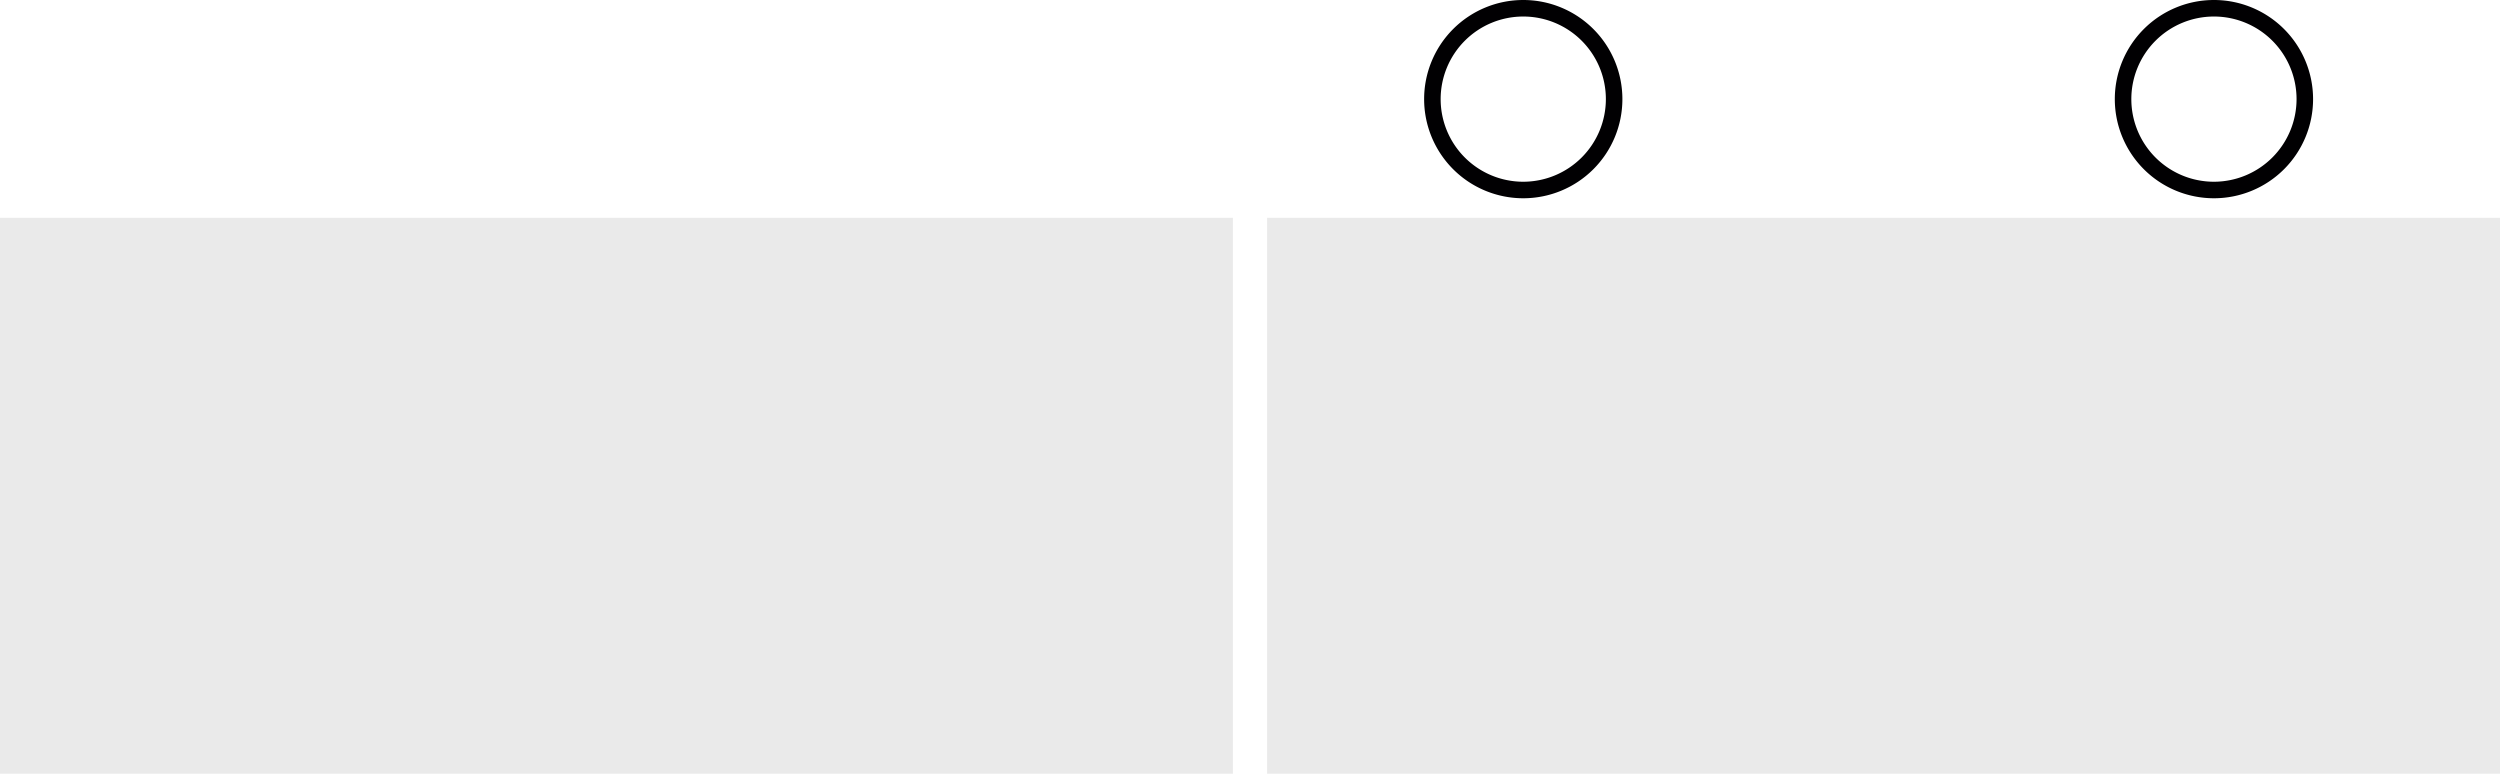 <svg xmlns="http://www.w3.org/2000/svg" viewBox="0 0 805 249.14"><defs><style>.cls-1{fill:#eaeaea;}.cls-2{fill:#010002;}</style></defs><title>Table</title><g id="Table1"><rect class="cls-1" x="408" y="70.14" width="397" height="179"/></g><g id="Table2"><rect class="cls-1" y="70.14" width="397" height="179"/></g><g id="Chair1"><path class="cls-2" d="M729.89,12.34a31.92,31.92,0,1,0,31.92,31.92A31.92,31.92,0,0,0,729.89,12.34Zm0,58.52a26.6,26.6,0,1,1,26.6-26.6A26.63,26.63,0,0,1,729.89,70.86Z" transform="translate(-17 -12.34)"/></g><g id="Chair2"><path class="cls-2" d="M507.49,12.34a31.92,31.92,0,1,0,31.92,31.92A31.92,31.92,0,0,0,507.49,12.34Zm0,58.52a26.6,26.6,0,1,1,26.6-26.6A26.63,26.63,0,0,1,507.49,70.86Z" transform="translate(-17 -12.34)"/></g></svg>